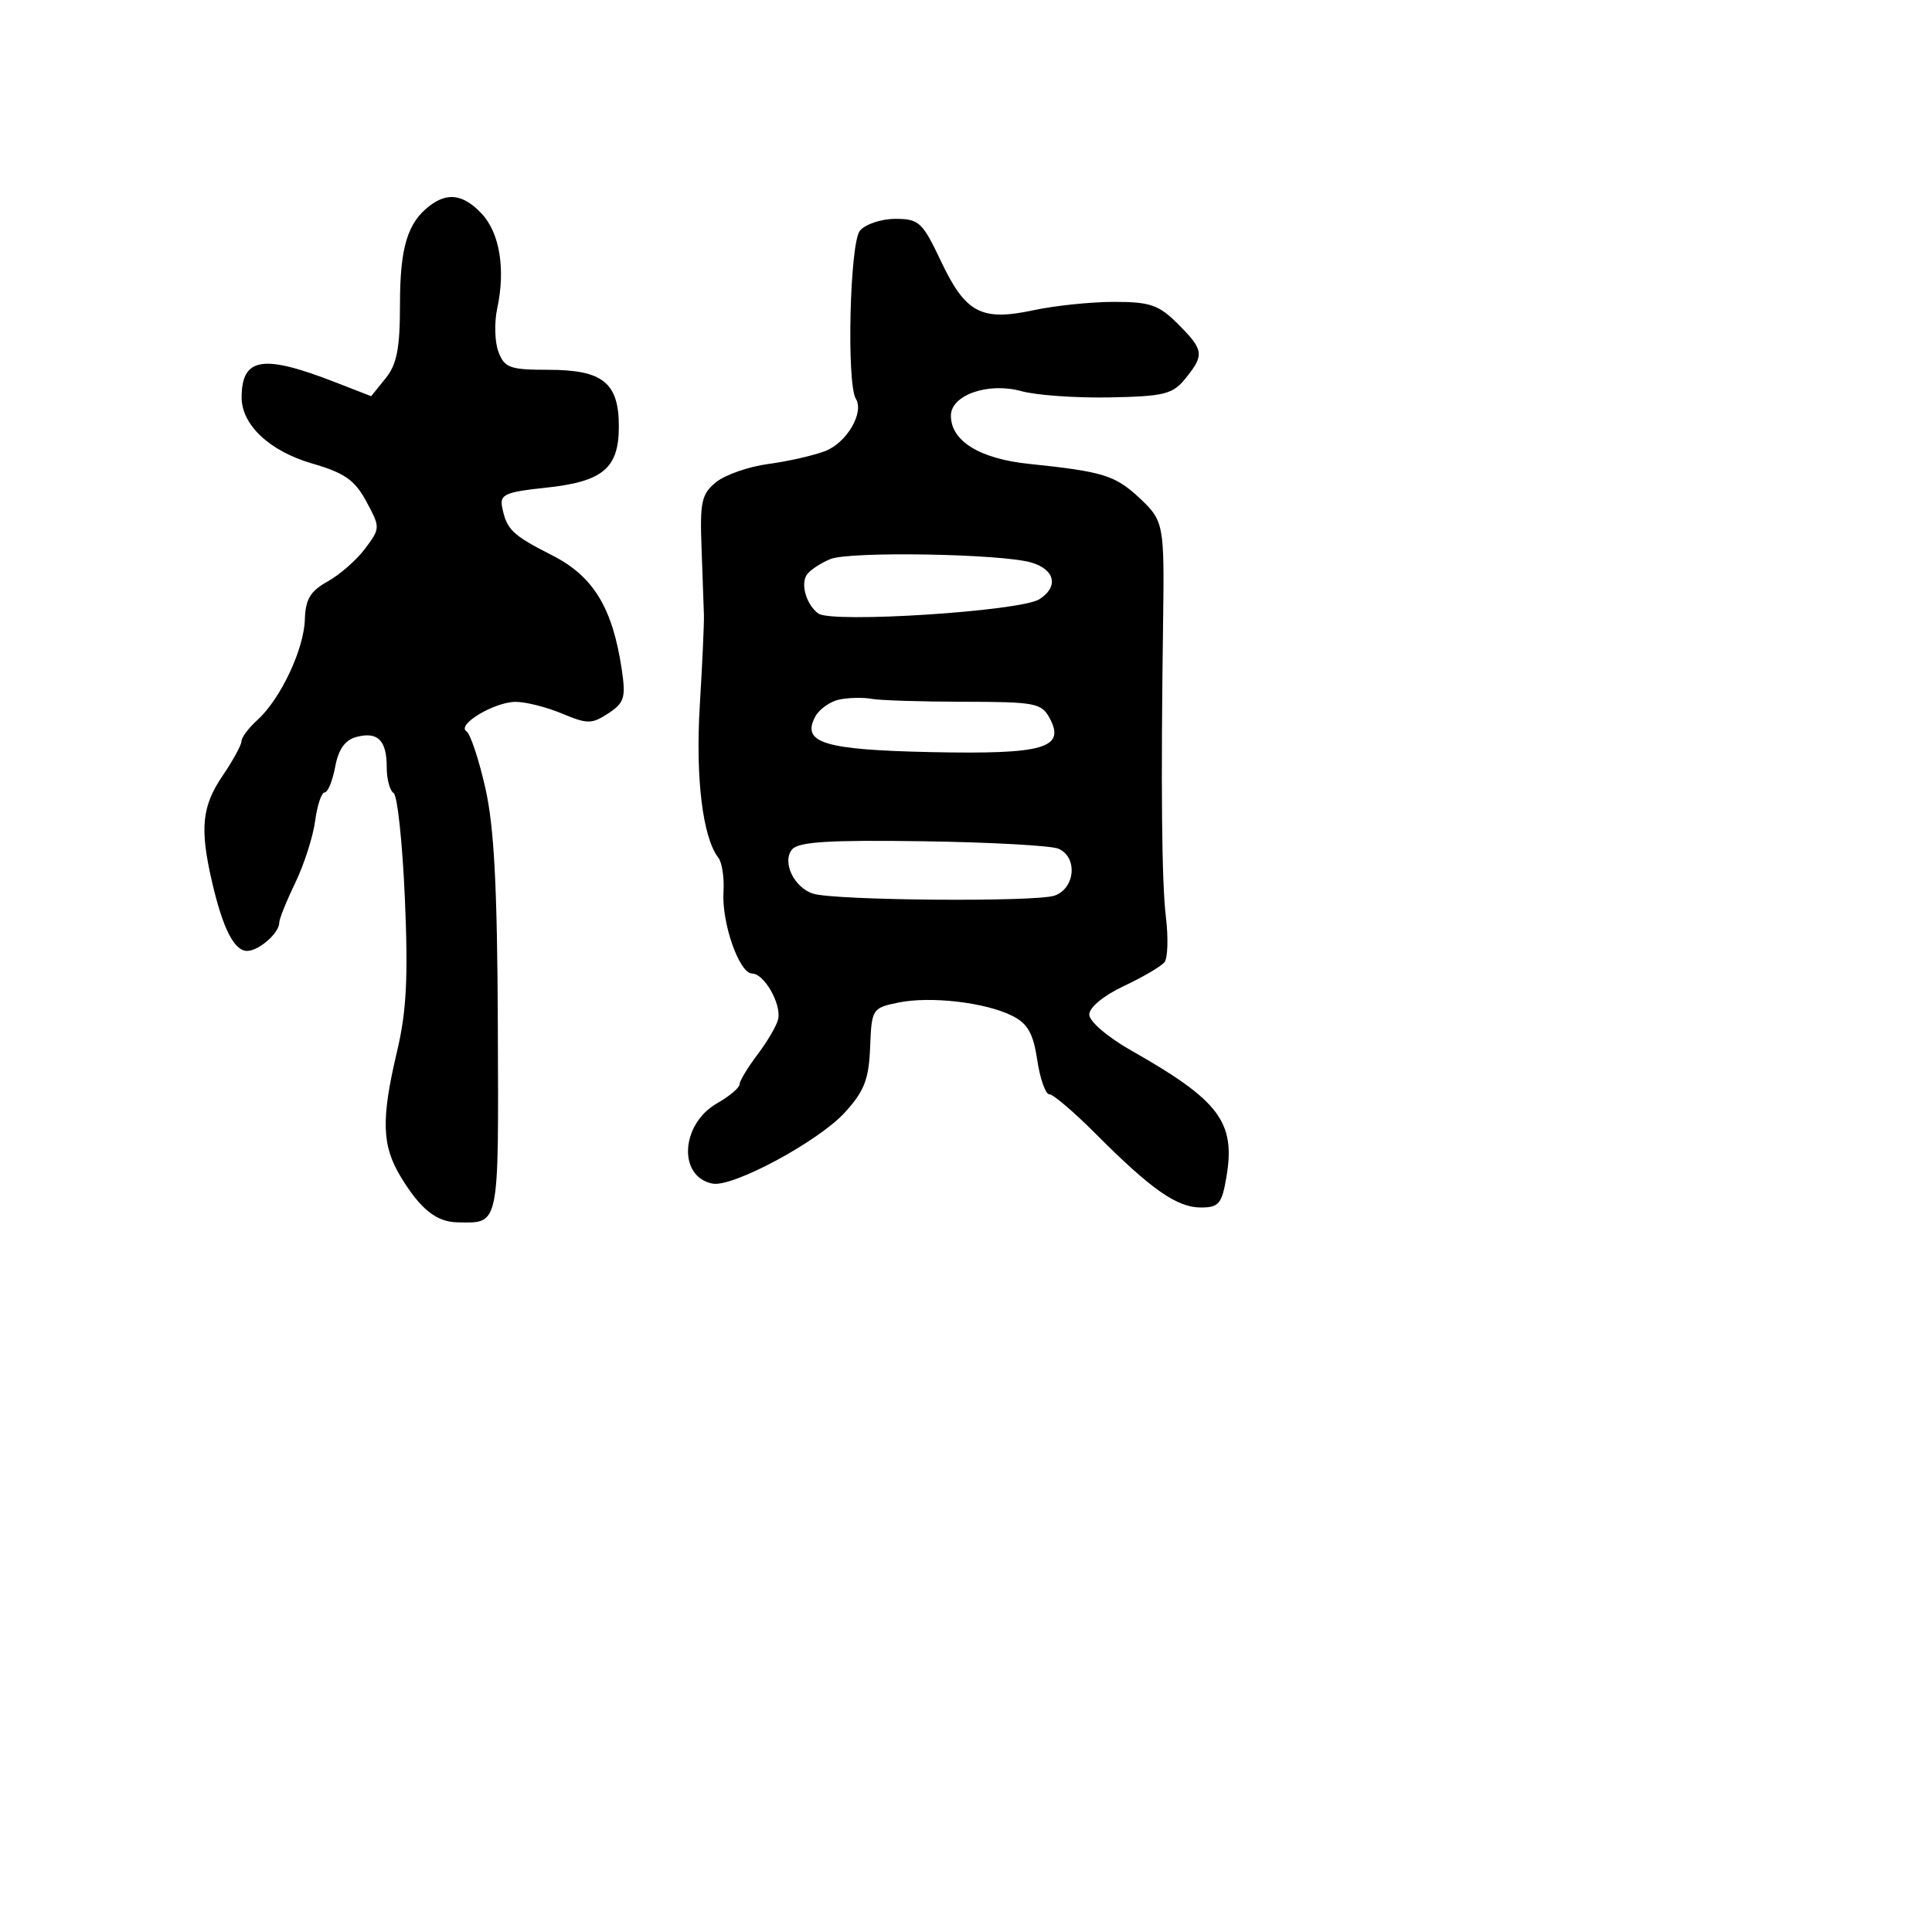 <svg xmlns="http://www.w3.org/2000/svg" width="256" height="256" viewBox="0 0 256 256" version="1.1">
	<path d="M 56.913 27.282 C 53.988 29.528, 53 32.819, 53 40.323 C 53 46.172, 52.588 48.287, 51.089 50.138 L 49.179 52.498 44.339 50.617 C 34.821 46.918, 32.053 47.367, 32.015 52.615 C 31.989 56.275, 35.698 59.770, 41.353 61.414 C 45.667 62.668, 47.015 63.613, 48.545 66.454 C 50.403 69.904, 50.401 69.986, 48.383 72.688 C 47.259 74.194, 45.025 76.155, 43.420 77.046 C 41.125 78.318, 40.478 79.397, 40.395 82.087 C 40.274 86.046, 37.158 92.645, 34.106 95.405 C 32.948 96.453, 32 97.714, 32 98.208 C 32 98.702, 30.875 100.762, 29.500 102.785 C 26.749 106.834, 26.454 109.751, 28.084 116.807 C 29.518 123.019, 31.028 126, 32.740 126 C 34.301 126, 37 123.630, 37 122.259 C 37 121.773, 37.955 119.399, 39.123 116.982 C 40.290 114.566, 41.475 110.881, 41.754 108.794 C 42.034 106.707, 42.604 105, 43.020 105 C 43.437 105, 44.064 103.475, 44.413 101.610 C 44.856 99.253, 45.722 98.044, 47.257 97.643 C 50.066 96.908, 51.252 98.108, 51.244 101.675 C 51.240 103.229, 51.650 104.762, 52.155 105.082 C 52.660 105.401, 53.332 111.701, 53.649 119.082 C 54.097 129.528, 53.867 134.009, 52.612 139.312 C 50.475 148.341, 50.583 151.804, 53.130 155.982 C 55.738 160.260, 57.837 161.927, 60.668 161.968 C 66.221 162.050, 66.069 162.793, 65.966 136.031 C 65.894 117.491, 65.479 109.572, 64.306 104.400 C 63.446 100.605, 62.323 97.232, 61.811 96.904 C 60.449 96.032, 65.522 93, 68.343 93 C 69.670 93, 72.428 93.699, 74.473 94.553 C 77.843 95.961, 78.414 95.959, 80.602 94.525 C 82.727 93.133, 82.940 92.441, 82.388 88.722 C 81.171 80.532, 78.620 76.348, 73.153 73.577 C 67.874 70.902, 67.108 70.158, 66.526 67.138 C 66.217 65.528, 67.015 65.179, 72.258 64.631 C 79.888 63.833, 82 62.071, 82 56.500 C 82 50.706, 79.872 49, 72.647 49 C 67.576 49, 66.852 48.740, 66.051 46.633 C 65.556 45.331, 65.480 42.744, 65.882 40.883 C 67.006 35.681, 66.216 30.859, 63.823 28.311 C 61.420 25.754, 59.313 25.440, 56.913 27.282 M 113.942 30.570 C 112.605 32.181, 112.158 50.829, 113.408 52.852 C 114.538 54.680, 112.182 58.682, 109.334 59.771 C 107.775 60.368, 104.382 61.137, 101.793 61.482 C 99.204 61.827, 96.099 62.909, 94.893 63.886 C 92.962 65.449, 92.730 66.491, 92.958 72.581 C 93.101 76.386, 93.243 80.400, 93.274 81.500 C 93.306 82.600, 93.059 88, 92.725 93.500 C 92.145 103.075, 93.110 110.985, 95.182 113.648 C 95.674 114.280, 95.982 116.305, 95.866 118.148 C 95.606 122.287, 97.957 129, 99.666 129 C 101.235 129, 103.524 132.976, 103.120 135 C 102.956 135.825, 101.736 137.932, 100.410 139.683 C 99.085 141.434, 97.997 143.234, 97.994 143.683 C 97.990 144.132, 96.656 145.257, 95.030 146.183 C 90.193 148.935, 89.792 155.925, 94.419 156.835 C 97.083 157.359, 108.458 151.242, 111.945 147.411 C 114.527 144.573, 115.127 143.026, 115.295 138.766 C 115.495 133.696, 115.579 133.561, 119 132.853 C 123.270 131.969, 130.572 132.814, 134.131 134.605 C 136.181 135.636, 136.912 136.930, 137.442 140.464 C 137.816 142.959, 138.539 145, 139.048 145 C 139.557 145, 142.326 147.362, 145.202 150.250 C 152.496 157.575, 155.954 160, 159.106 160 C 161.504 160, 161.905 159.522, 162.510 155.943 C 163.736 148.687, 161.582 145.825, 149.917 139.210 C 146.749 137.413, 144.333 135.345, 144.333 134.428 C 144.333 133.489, 146.253 131.909, 148.917 130.656 C 151.438 129.470, 153.859 128.050, 154.298 127.500 C 154.737 126.950, 154.821 124.250, 154.486 121.500 C 153.933 116.961, 153.811 104.165, 154.115 82.500 C 154.298 69.433, 154.217 69.005, 150.973 65.975 C 147.768 62.981, 146.162 62.486, 136.345 61.465 C 129.806 60.786, 126 58.438, 126 55.082 C 126 52.335, 130.947 50.615, 135.351 51.831 C 137.312 52.373, 142.575 52.745, 147.047 52.658 C 154.284 52.517, 155.388 52.241, 157.089 50.139 C 159.614 47.021, 159.522 46.368, 156.077 42.923 C 153.551 40.397, 152.402 40, 147.626 40 C 144.586 40, 139.774 40.498, 136.933 41.108 C 130.026 42.589, 127.934 41.478, 124.675 34.595 C 122.226 29.423, 121.770 29, 118.635 29 C 116.771 29, 114.658 29.707, 113.942 30.570 M 110.028 74.081 C 108.669 74.641, 107.248 75.599, 106.871 76.209 C 106.072 77.502, 106.884 80.153, 108.427 81.291 C 110.211 82.607, 135.210 80.996, 137.718 79.404 C 140.302 77.763, 139.815 75.482, 136.681 74.545 C 132.777 73.377, 112.588 73.025, 110.028 74.081 M 111.248 92.686 C 110.009 92.935, 108.556 93.961, 108.019 94.965 C 106.161 98.437, 109.201 99.363, 123.435 99.660 C 138.302 99.970, 141.213 99.135, 139.091 95.171 C 138.016 93.162, 137.167 92.999, 127.715 92.986 C 122.097 92.979, 116.600 92.806, 115.500 92.602 C 114.400 92.398, 112.487 92.436, 111.248 92.686 M 104.955 112.554 C 103.585 114.205, 105.210 117.616, 107.749 118.417 C 110.637 119.327, 137.323 119.539, 139.750 118.670 C 142.485 117.692, 142.817 113.566, 140.250 112.459 C 139.287 112.044, 131.199 111.599, 122.275 111.470 C 109.836 111.290, 105.794 111.543, 104.955 112.554" stroke="none" fill="black" fill-rule="evenodd"/>
</svg>